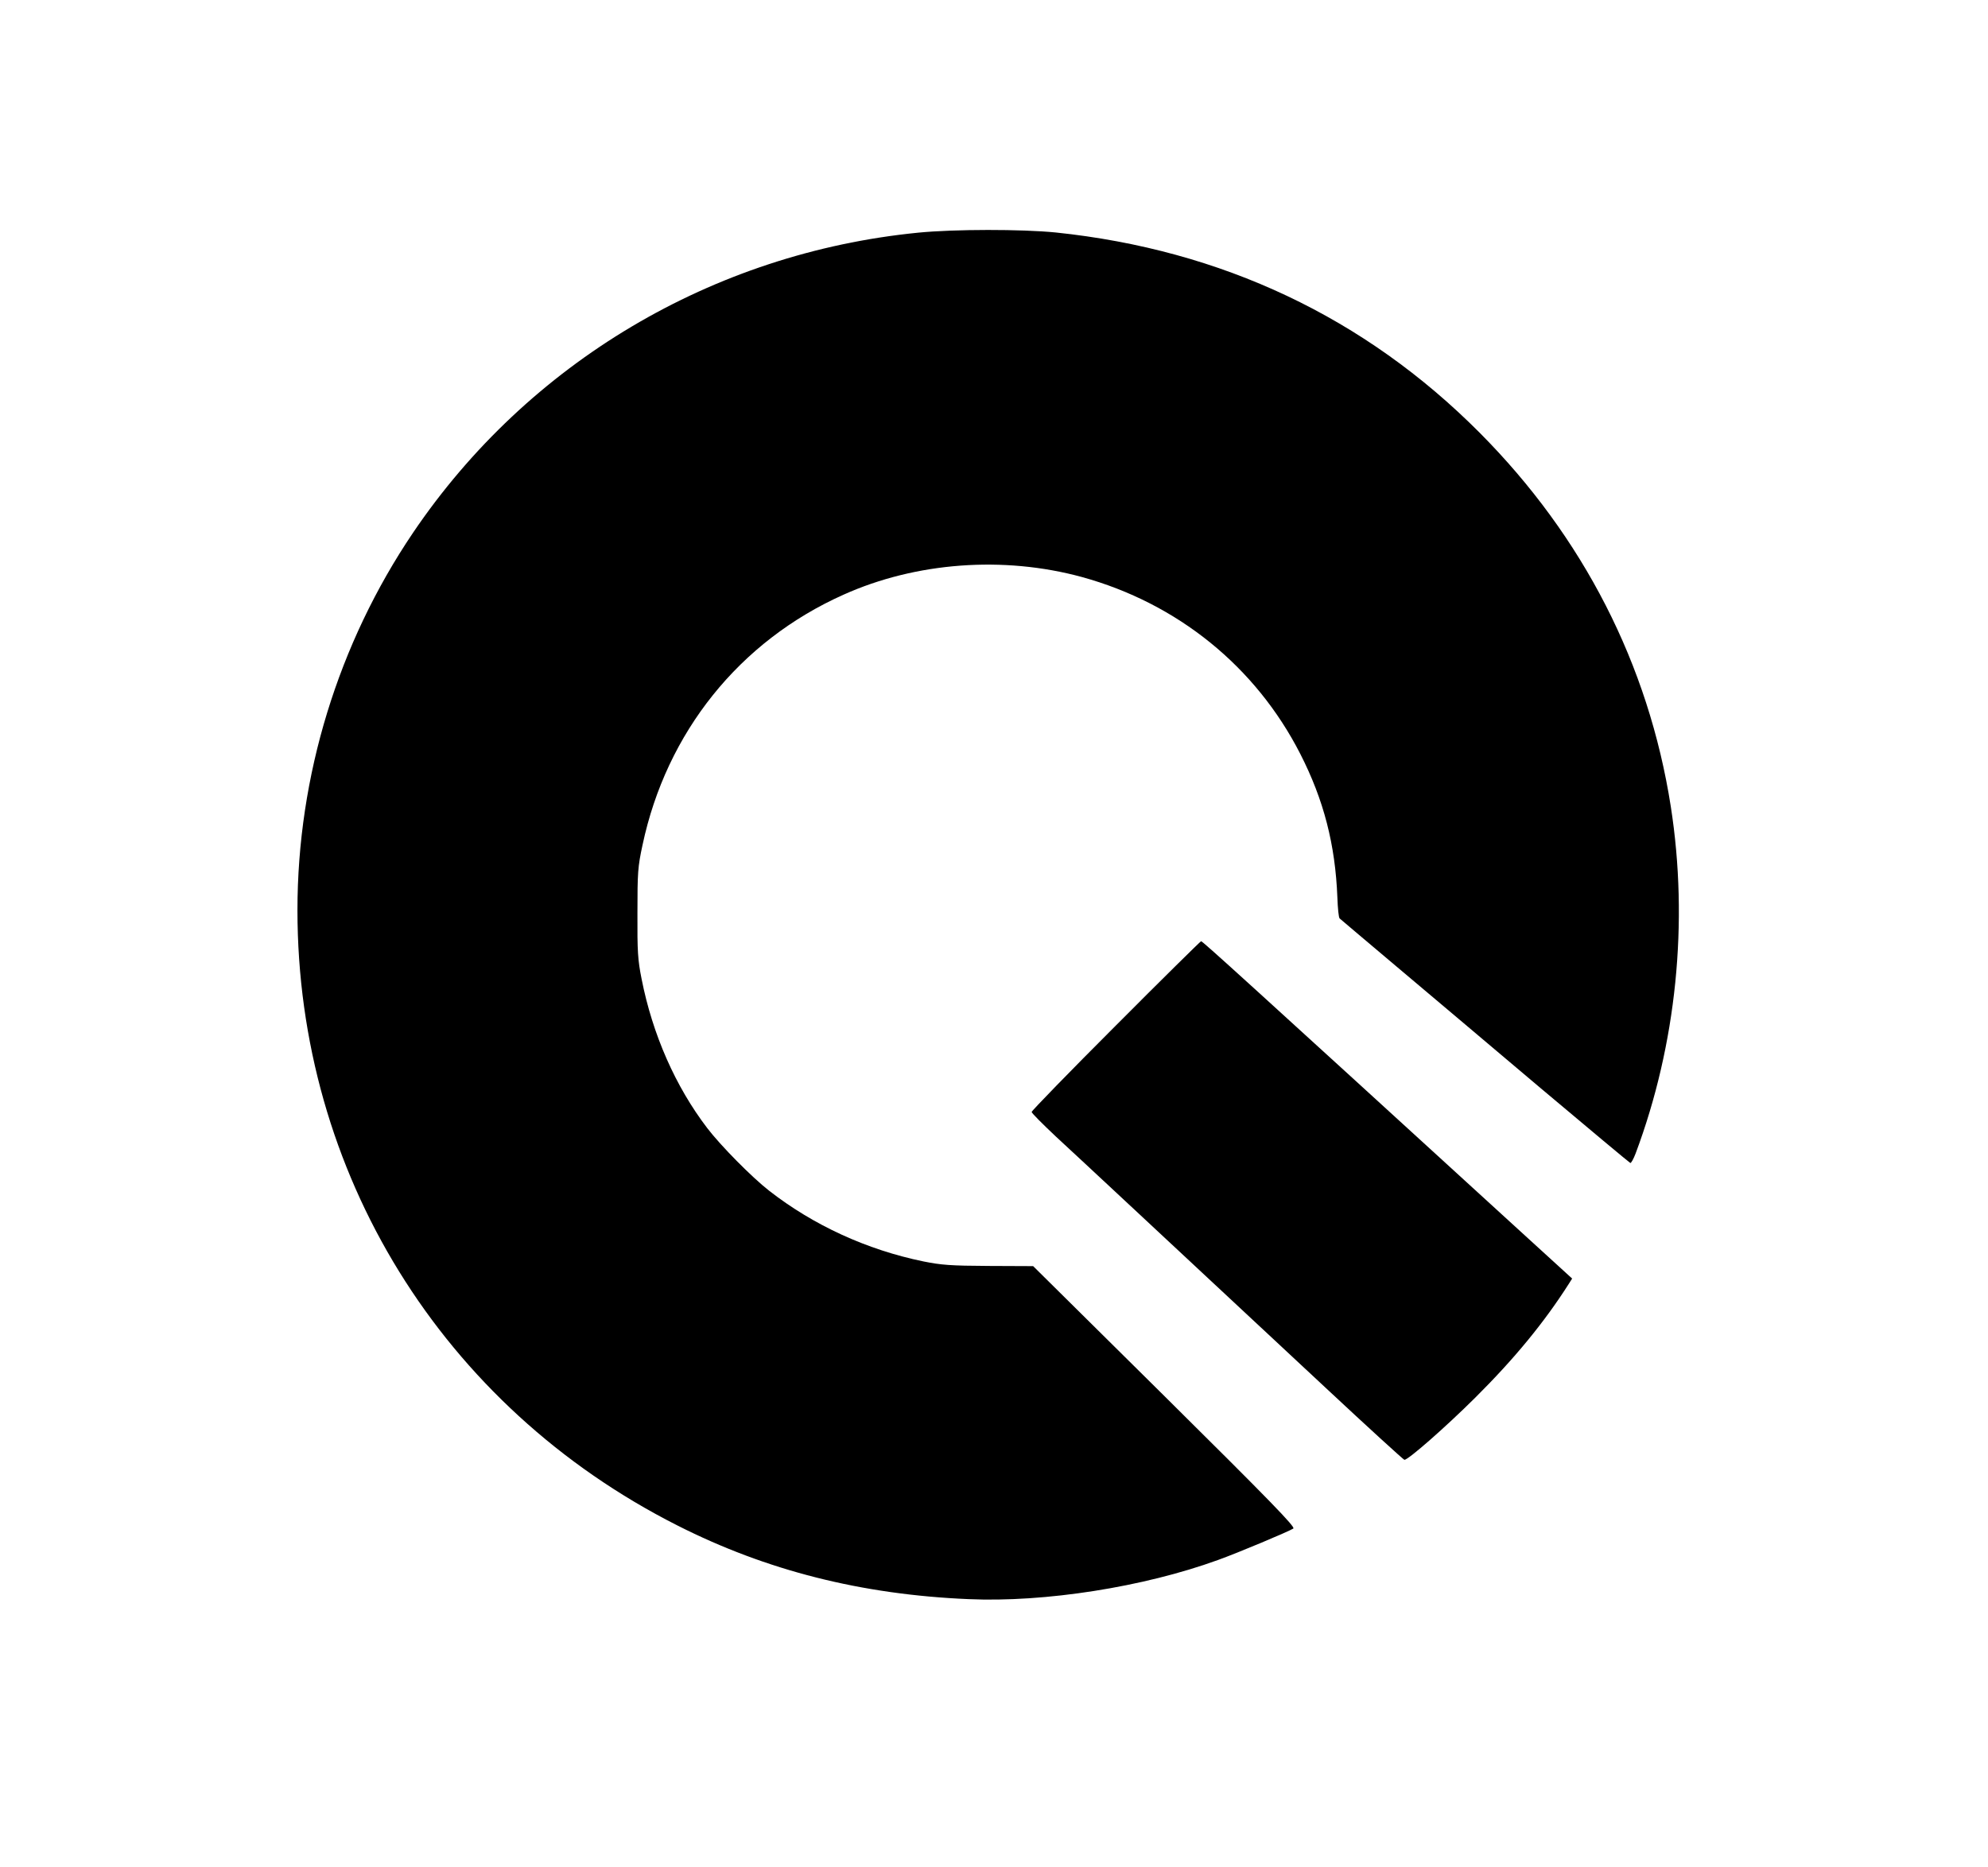 <?xml version="1.0" standalone="no"?>
<!DOCTYPE svg PUBLIC "-//W3C//DTD SVG 20010904//EN"
 "http://www.w3.org/TR/2001/REC-SVG-20010904/DTD/svg10.dtd">
<svg version="1.0" xmlns="http://www.w3.org/2000/svg"
 width="1056pt" height="992pt" viewBox="0 0 1056 992"
 preserveAspectRatio="xMidYMid meet">

<g transform="translate(0,992) scale(0.1,-0.1)"
fill="#000000" stroke="none">
<path d="M4877 8684 c-1091 -108 -2072 -691 -2683 -1594 -398 -589 -614 -1293
-614 -2005 0 -1393 767 -2636 2019 -3269 472 -239 977 -367 1546 -391 404 -18
929 64 1325 208 106 38 377 152 400 167 12 8 -122 146 -683 702 l-699 692
-236 1 c-204 1 -252 5 -347 24 -301 62 -584 192 -820 376 -91 71 -257 239
-328 332 -169 221 -291 498 -349 793 -20 100 -23 145 -22 350 0 216 2 245 27
361 127 599 515 1083 1068 1330 385 173 850 207 1265 94 509 -140 924 -476
1161 -940 125 -245 186 -482 197 -763 2 -57 7 -107 12 -111 5 -5 142 -120 304
-257 163 -137 506 -427 763 -644 258 -217 472 -396 477 -398 4 -2 17 21 28 50
217 579 283 1230 187 1844 -118 754 -465 1432 -1015 1985 -610 613 -1370 972
-2252 1064 -181 18 -538 18 -731 -1z"/>
<path d="M5927 4472 c-246 -246 -447 -453 -447 -459 0 -6 58 -64 128 -130 124
-114 579 -539 1430 -1332 228 -213 418 -386 422 -386 21 0 220 175 376 330
209 208 366 399 498 606 l17 27 -228 208 c-1543 1410 -1735 1584 -1743 1584
-3 0 -207 -201 -453 -448z"/>
</g>
</svg>
